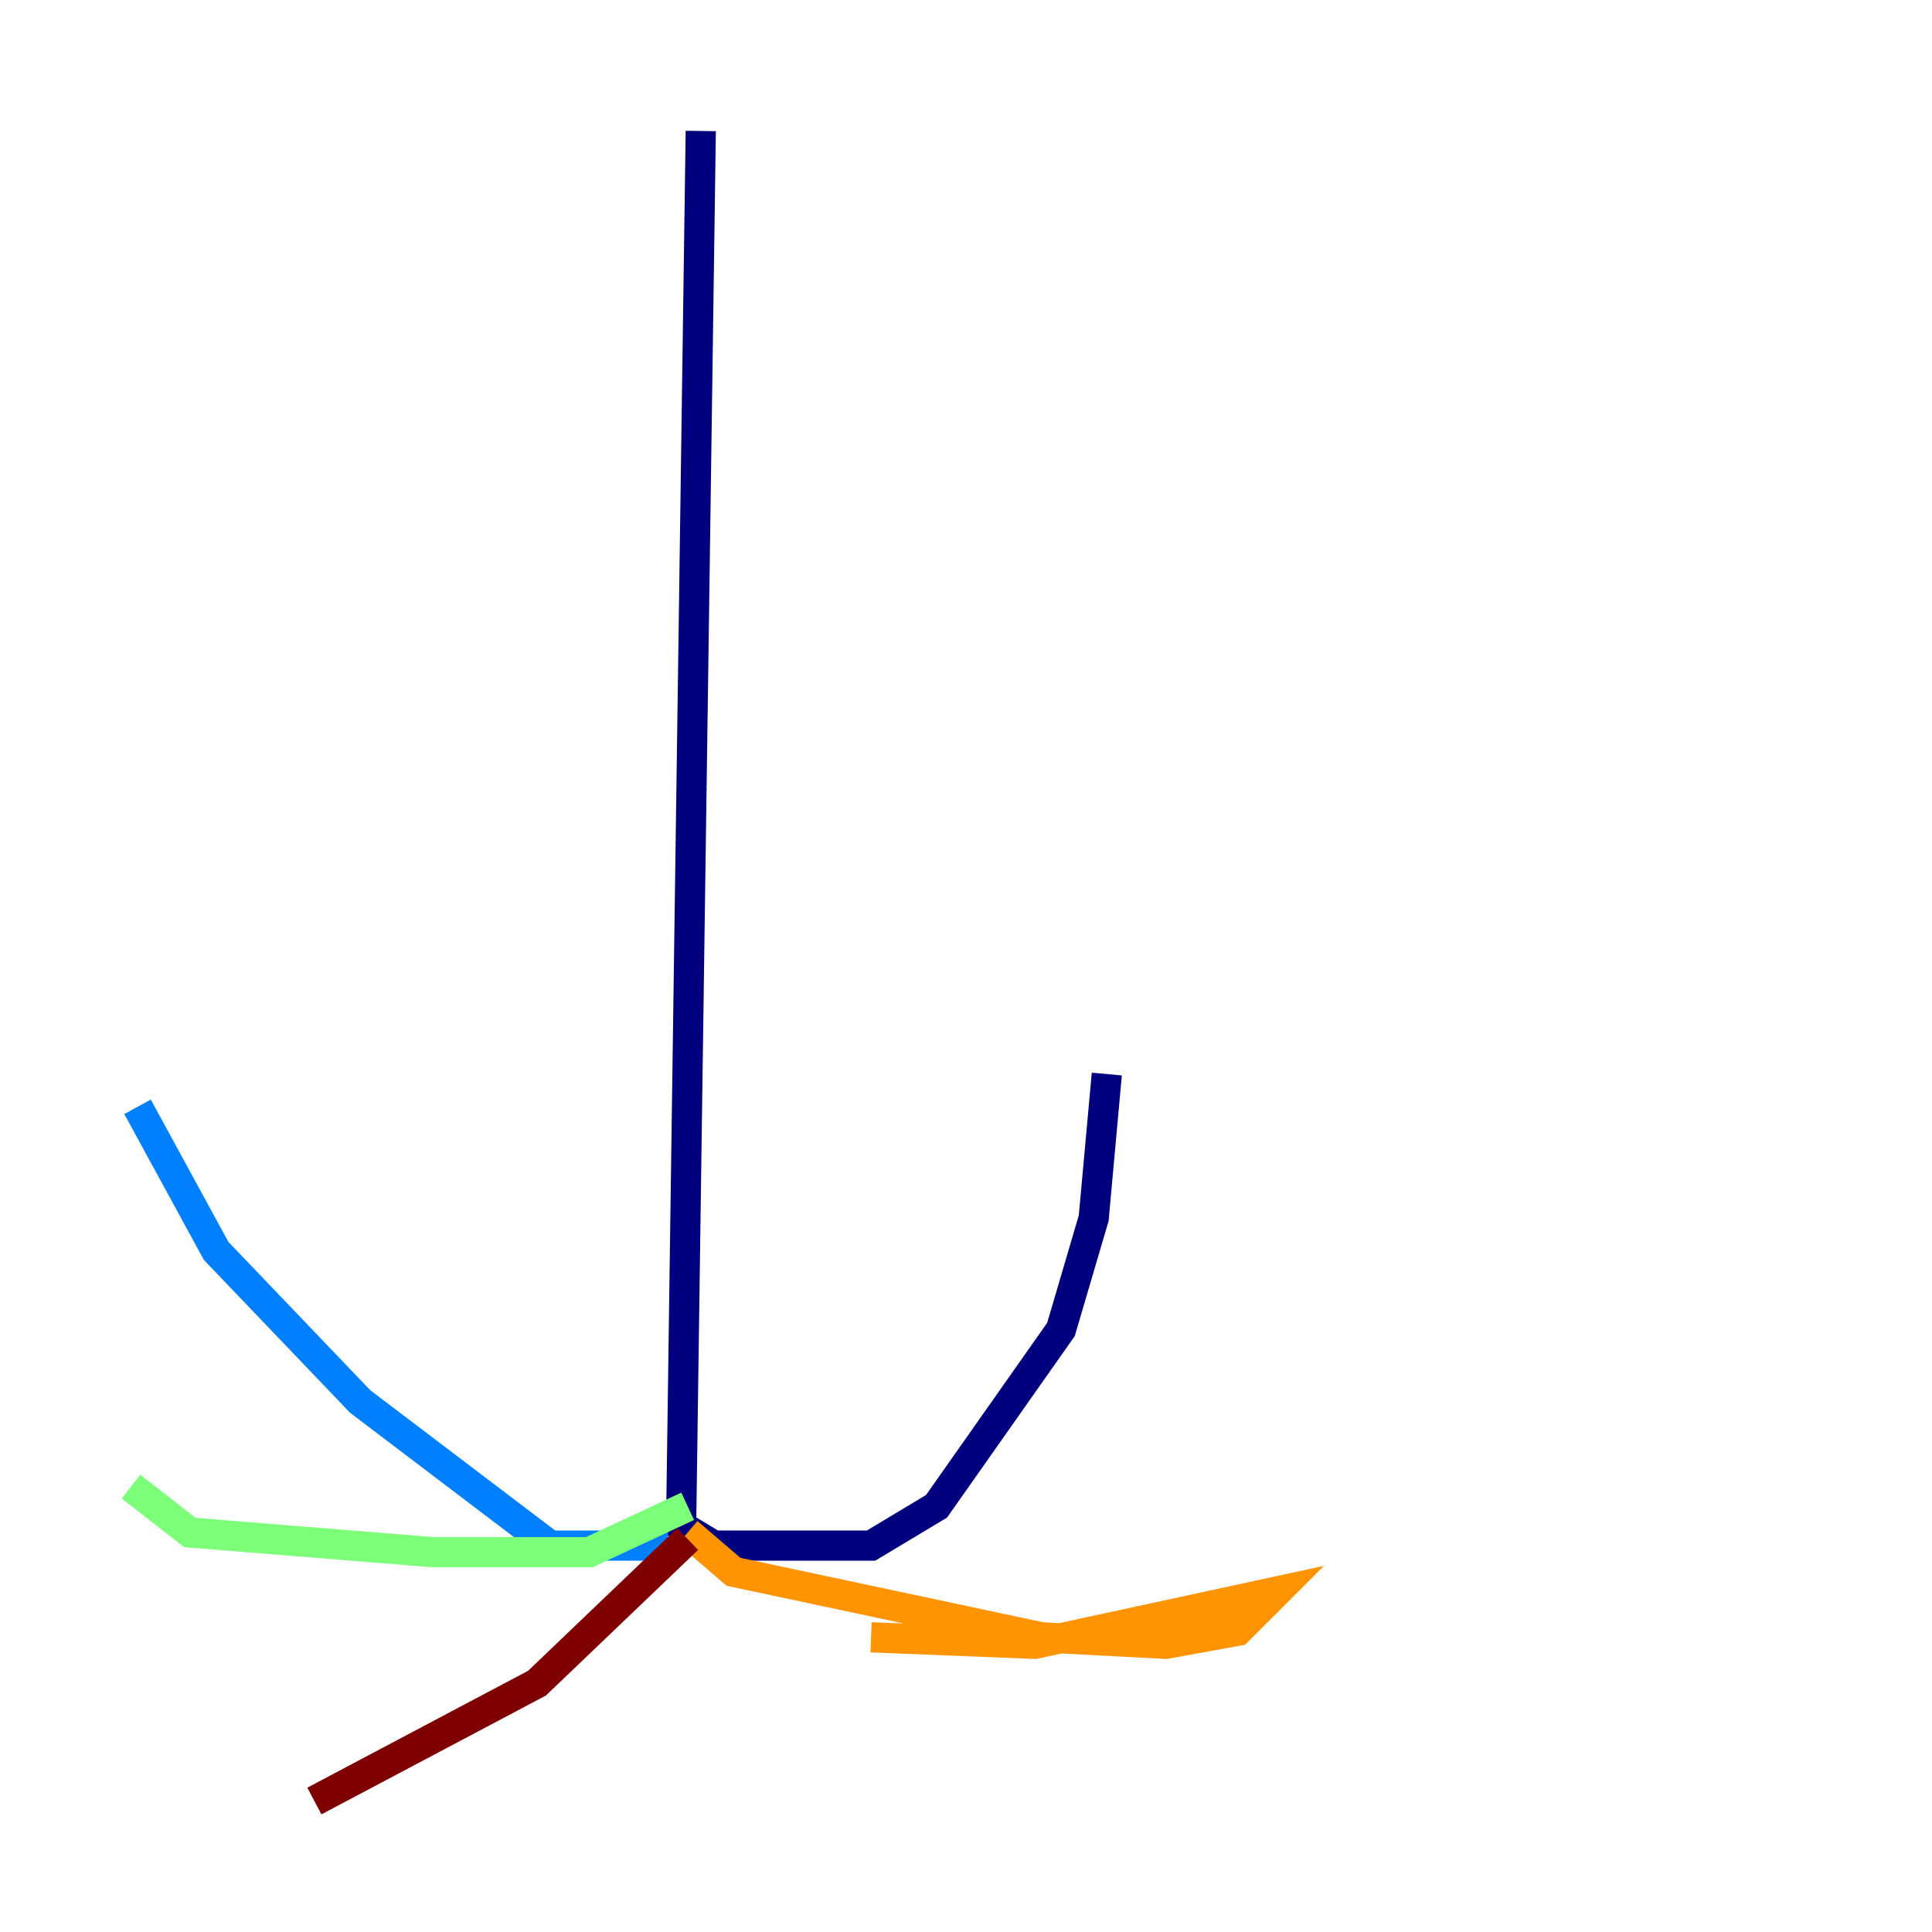 <?xml version="1.0" encoding="utf-8" ?>
<svg baseProfile="tiny" height="128" version="1.2" viewBox="0,0,128,128" width="128" xmlns="http://www.w3.org/2000/svg" xmlns:ev="http://www.w3.org/2001/xml-events" xmlns:xlink="http://www.w3.org/1999/xlink"><defs /><polyline fill="none" points="46.427,8.678 45.125,101.098 47.295,102.4 57.709,102.4 62.047,99.797 70.291,88.081 72.461,80.705 73.329,71.159" stroke="#00007f" stroke-width="2" /><polyline fill="none" points="44.258,102.4 36.447,102.4 23.864,92.854 14.319,82.875 9.112,73.329" stroke="#0080ff" stroke-width="2" /><polyline fill="none" points="45.559,99.797 39.051,102.834 28.637,102.834 12.583,101.532 8.678,98.495" stroke="#7cff79" stroke-width="2" /><polyline fill="none" points="45.559,101.532 48.597,104.136 68.99,108.475 77.234,108.909 82.007,108.041 84.61,105.437 68.556,108.909 57.709,108.475" stroke="#ff9400" stroke-width="2" /><polyline fill="none" points="45.559,101.966 35.58,111.512 20.827,119.322" stroke="#7f0000" stroke-width="2" /></svg>